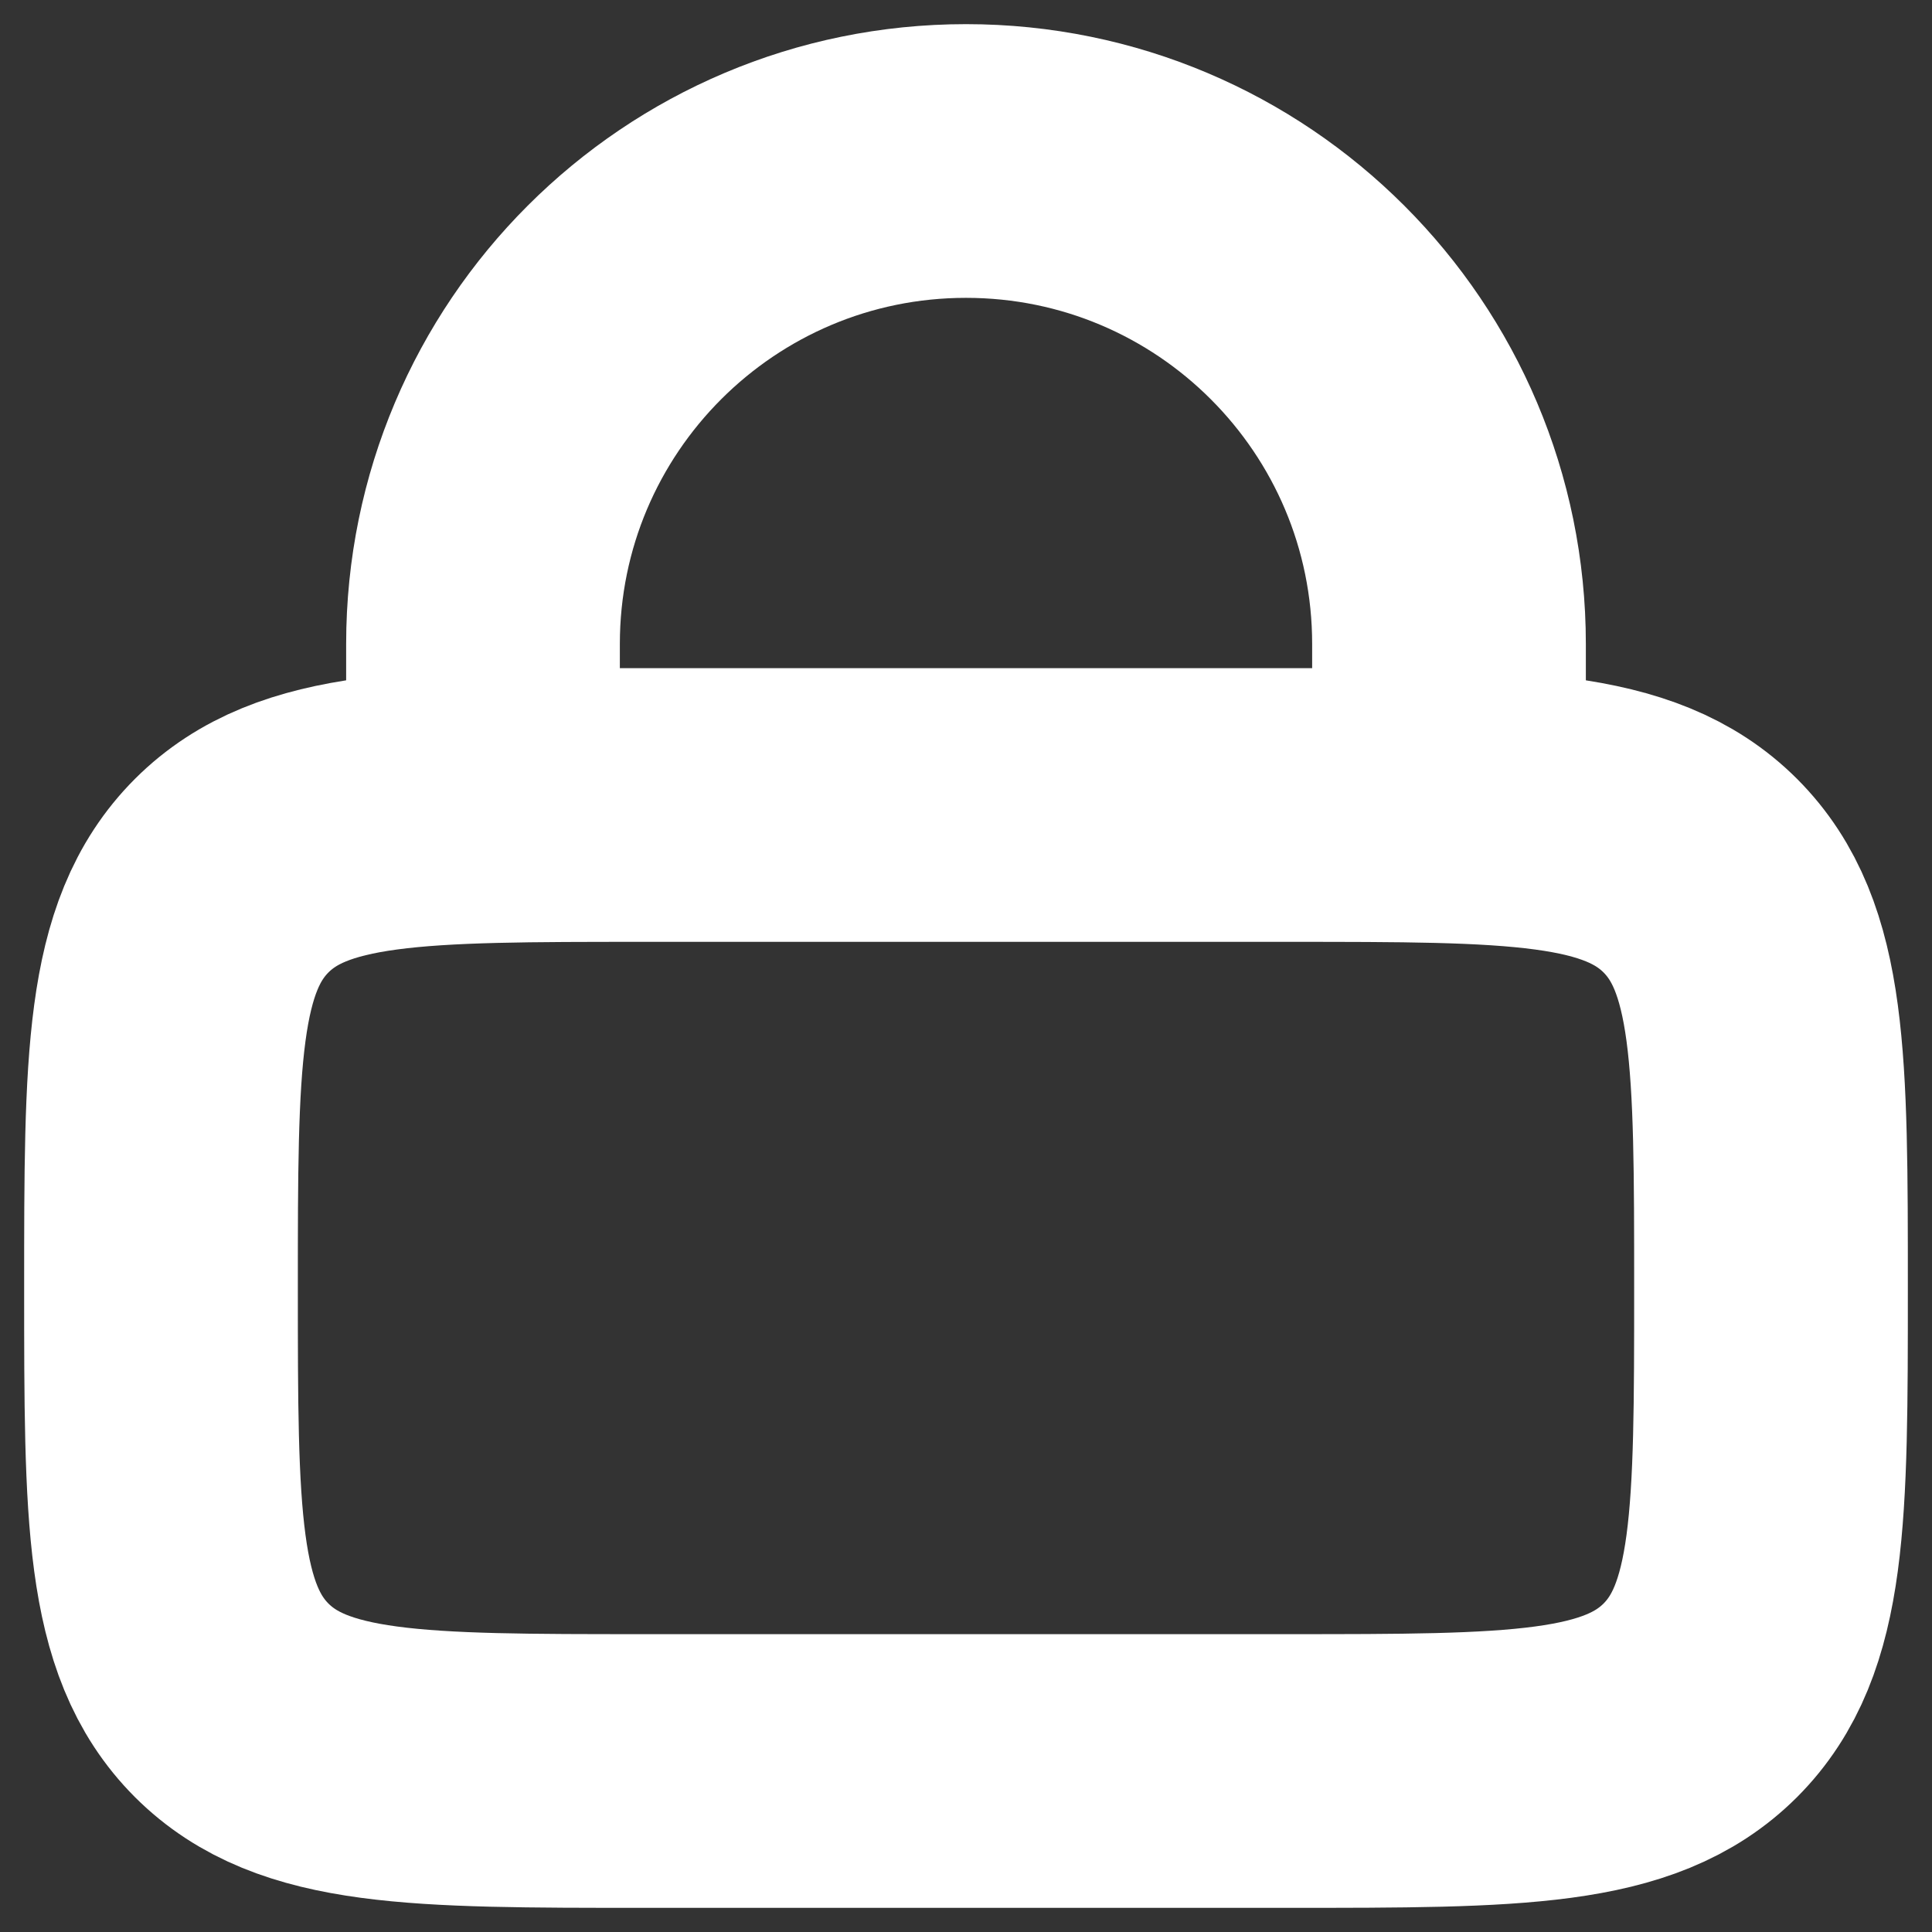 <svg width="12" height="12" viewBox="0 0 12 12" fill="none" xmlns="http://www.w3.org/2000/svg">
<rect x="0" y="0" width="12" height="12" fill="#333333" stroke="none"/>
<g clip-path="url(#clip0_144_471)">
<path d="M1 8C1 6.586 1 5.879 1.439 5.439C1.879 5 2.586 5 4 5H8C9.414 5 10.121 5 10.561 5.439C11 5.879 11 6.586 11 8C11 9.414 11 10.121 10.561 10.561C10.121 11 9.414 11 8 11H4C2.586 11 1.879 11 1.439 10.561C1 10.121 1 9.414 1 8Z" stroke="white" stroke-width="1.7"/>
<path d="M3 5V4C3 2.343 4.343 1 6 1C7.657 1 9 2.343 9 4V5" stroke="white" stroke-width="1.7" stroke-linecap="round"/>
</g>
<defs>
<clipPath id="clip0_144_471">
<rect width="12" height="12" fill="white"/>
</clipPath>
</defs>
</svg>

